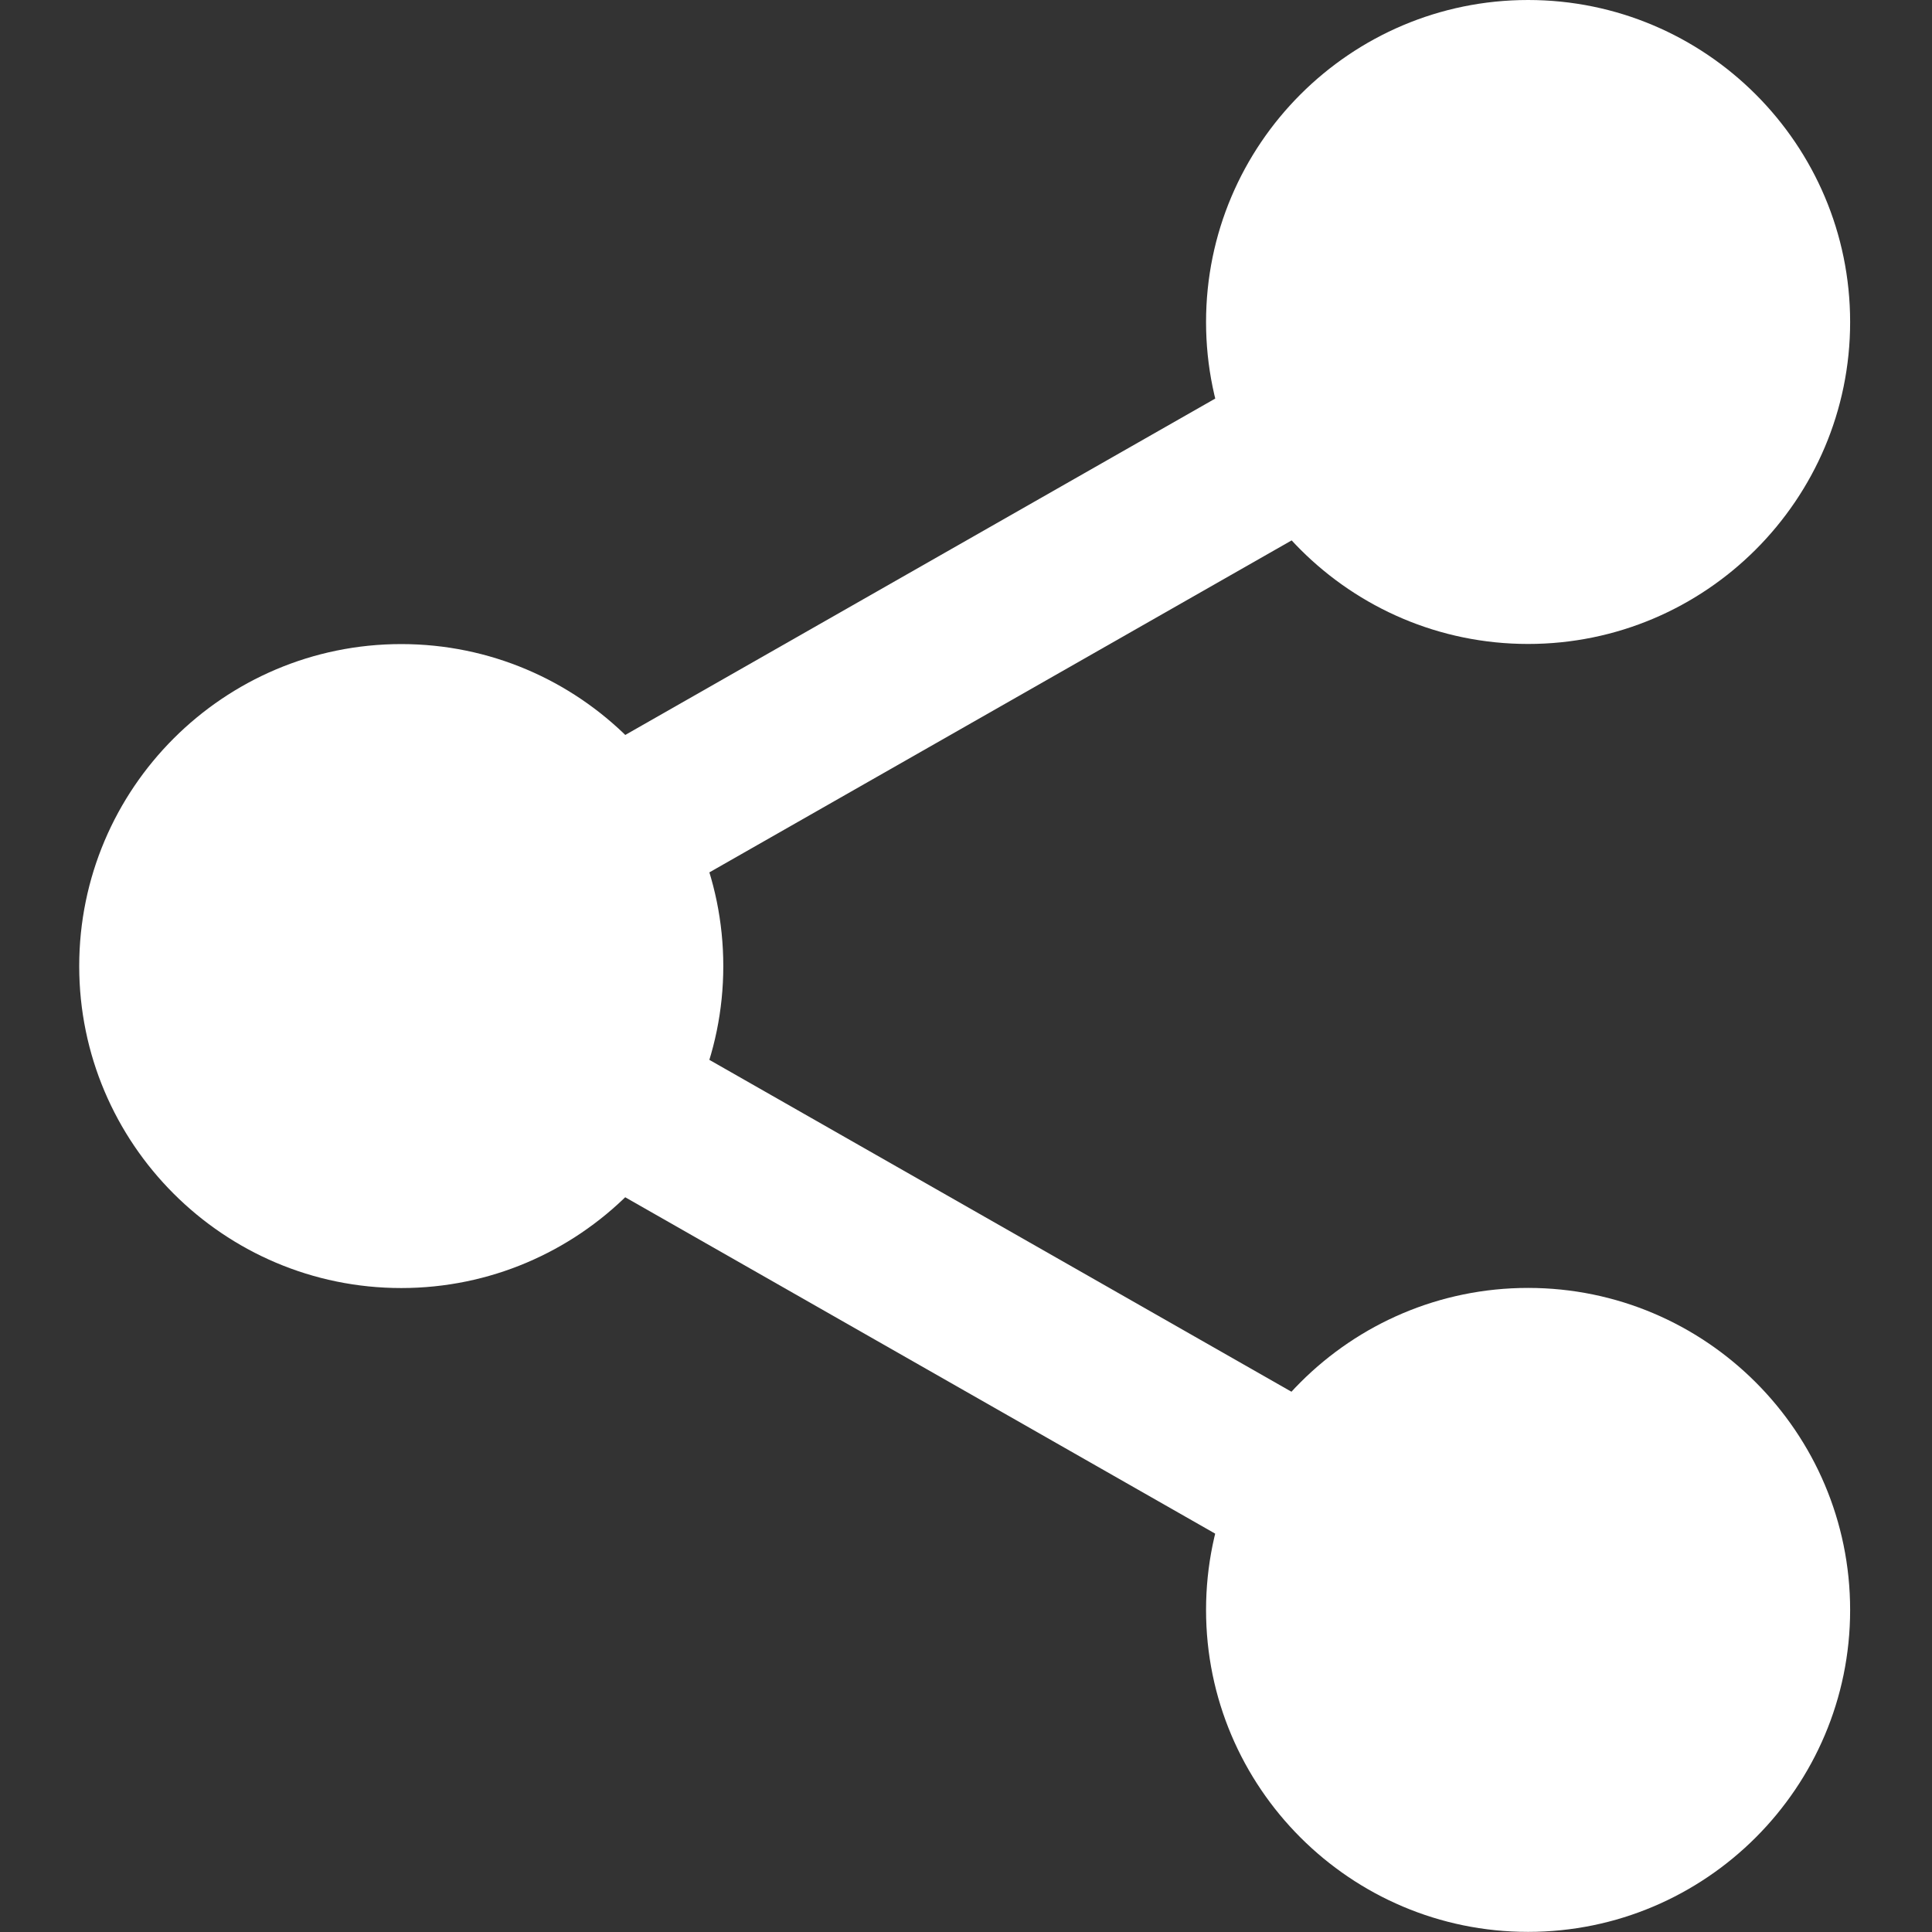 <svg width="16" height="16" viewBox="0 0 16 16" fill="none" xmlns="http://www.w3.org/2000/svg">
<rect x="0" y="0" width="16" height="16" fill="#333333" stroke="none"/>
<path d="M14.822 2.667C14.822 3.863 13.852 4.833 12.655 4.833C11.458 4.833 10.488 3.863 10.488 2.667C10.488 1.47 11.458 0.5 12.655 0.5C13.852 0.5 14.822 1.47 14.822 2.667Z" fill="white"/>
<path d="M12.655 5.333C11.184 5.333 9.988 4.137 9.988 2.667C9.988 1.196 11.184 0 12.655 0C14.126 0 15.322 1.196 15.322 2.667C15.322 4.137 14.126 5.333 12.655 5.333ZM12.655 1C11.736 1 10.988 1.748 10.988 2.667C10.988 3.585 11.736 4.333 12.655 4.333C13.574 4.333 14.322 3.585 14.322 2.667C14.322 1.748 13.574 1 12.655 1Z" fill="white"/>
<path d="M14.822 13.333C14.822 14.529 13.852 15.499 12.655 15.499C11.458 15.499 10.488 14.529 10.488 13.333C10.488 12.136 11.458 11.166 12.655 11.166C13.852 11.166 14.822 12.136 14.822 13.333Z" fill="white"/>
<path d="M12.655 15.999C11.184 15.999 9.988 14.803 9.988 13.333C9.988 11.862 11.184 10.666 12.655 10.666C14.126 10.666 15.322 11.862 15.322 13.333C15.322 14.803 14.126 15.999 12.655 15.999ZM12.655 11.666C11.736 11.666 10.988 12.414 10.988 13.333C10.988 14.251 11.736 14.999 12.655 14.999C13.574 14.999 14.322 14.251 14.322 13.333C14.322 12.414 13.574 11.666 12.655 11.666Z" fill="white"/>
<path d="M5.49 8.001C5.49 9.197 4.52 10.167 3.323 10.167C2.126 10.167 1.156 9.197 1.156 8.001C1.156 6.804 2.126 5.834 3.323 5.834C4.52 5.834 5.49 6.804 5.49 8.001Z" fill="white"/>
<path d="M3.323 10.667C1.852 10.667 0.656 9.471 0.656 8.001C0.656 6.53 1.852 5.334 3.323 5.334C4.794 5.334 5.99 6.53 5.99 8.001C5.99 9.471 4.794 10.667 3.323 10.667ZM3.323 6.334C2.404 6.334 1.656 7.082 1.656 8.001C1.656 8.919 2.404 9.667 3.323 9.667C4.242 9.667 4.99 8.919 4.99 8.001C4.99 7.082 4.242 6.334 3.323 6.334Z" fill="white"/>
<path d="M4.898 7.681C4.666 7.681 4.44 7.56 4.318 7.344C4.136 7.025 4.248 6.618 4.567 6.435L10.753 2.908C11.072 2.725 11.48 2.837 11.662 3.158C11.845 3.477 11.732 3.884 11.413 4.067L5.227 7.594C5.123 7.653 5.01 7.681 4.898 7.681Z" fill="white"/>
<path d="M11.082 13.181C10.97 13.181 10.857 13.153 10.753 13.094L4.567 9.567C4.248 9.385 4.136 8.978 4.318 8.658C4.499 8.338 4.907 8.225 5.227 8.408L11.413 11.935C11.732 12.117 11.844 12.524 11.662 12.844C11.539 13.06 11.314 13.181 11.082 13.181Z" fill="white"/>
</svg>
